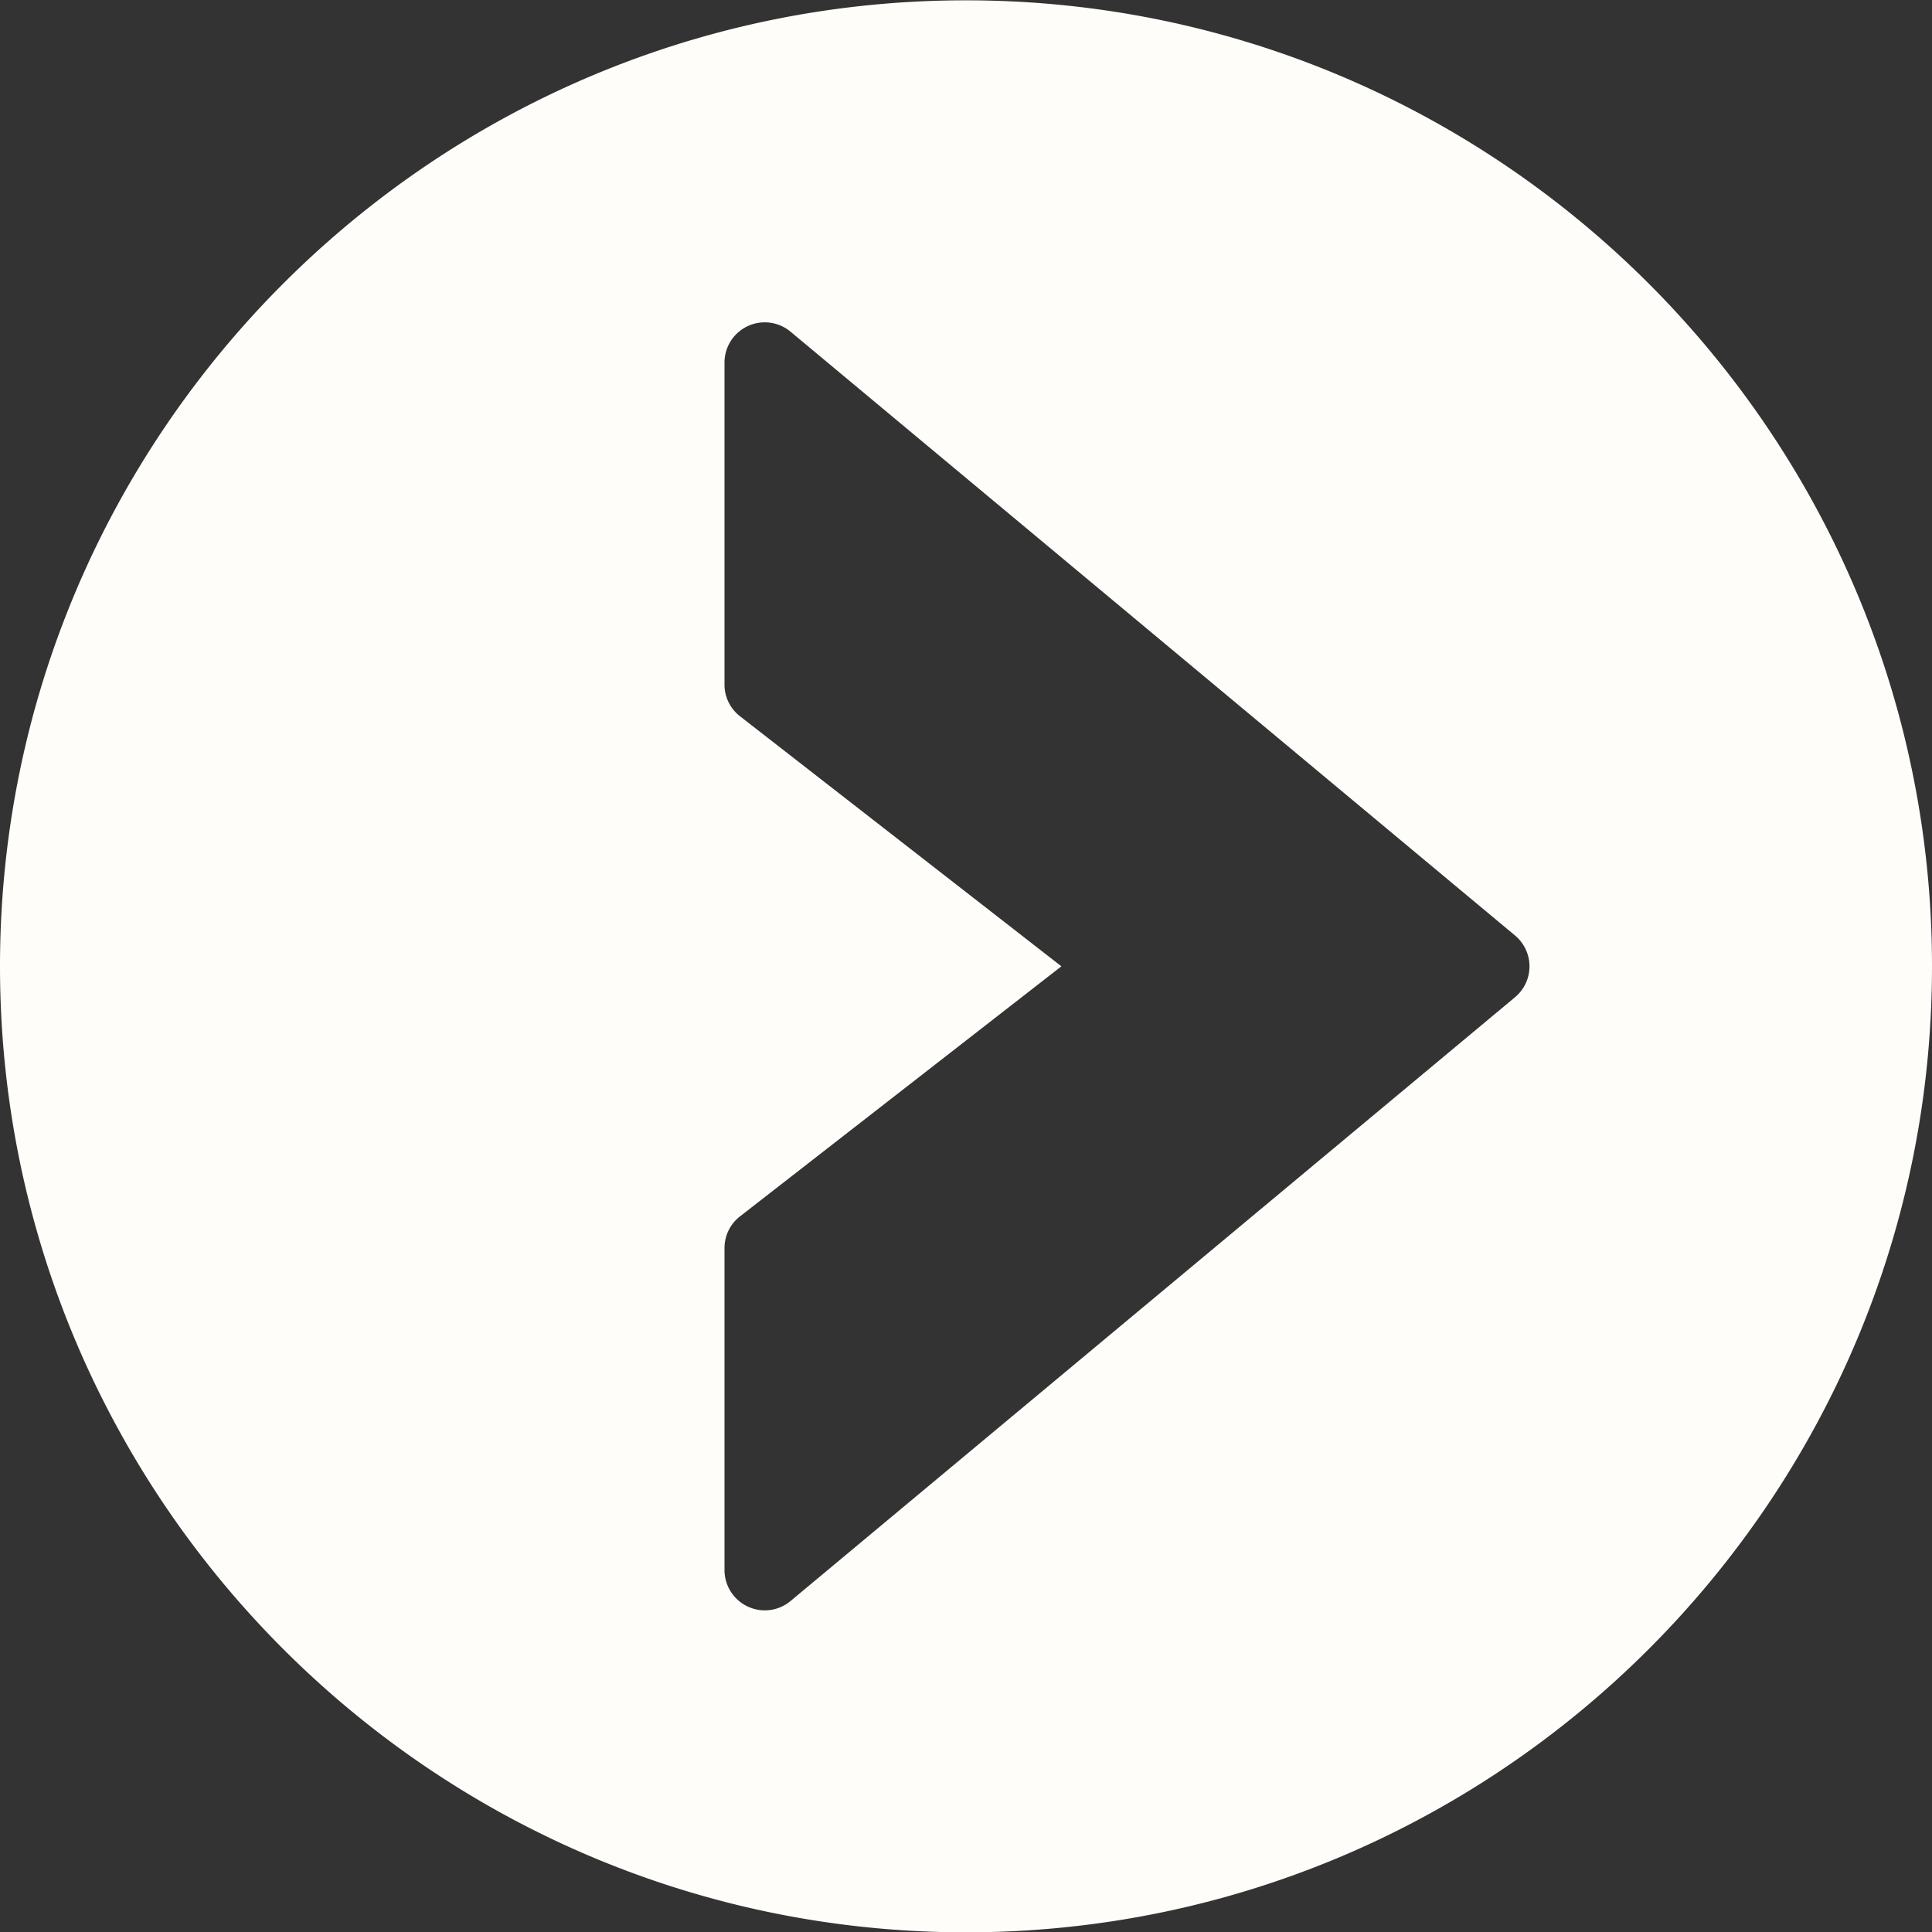 <svg xmlns="http://www.w3.org/2000/svg" width="24" height="24"><rect width="100%" height="100%" fill="#333333" stroke="none"/><path fill="#fefdfa" d="M12 .004c-6.617 0-12 5.383-12 12s5.383 12 12 12 12-5.383 12-12-5.384-12-12-12zm6.82 12.384l-8.999 7.5a.498.498 0 01-.532.069.5.5 0 01-.289-.453v-4c0-.154.071-.3.193-.394l3.992-3.106-3.992-3.106A.497.497 0 019 8.504v-4a.5.5 0 01.82-.384l8.999 7.5a.499.499 0 01.001.768z"/><path fill="none" d="M0 0h24v24H0z"/></svg>